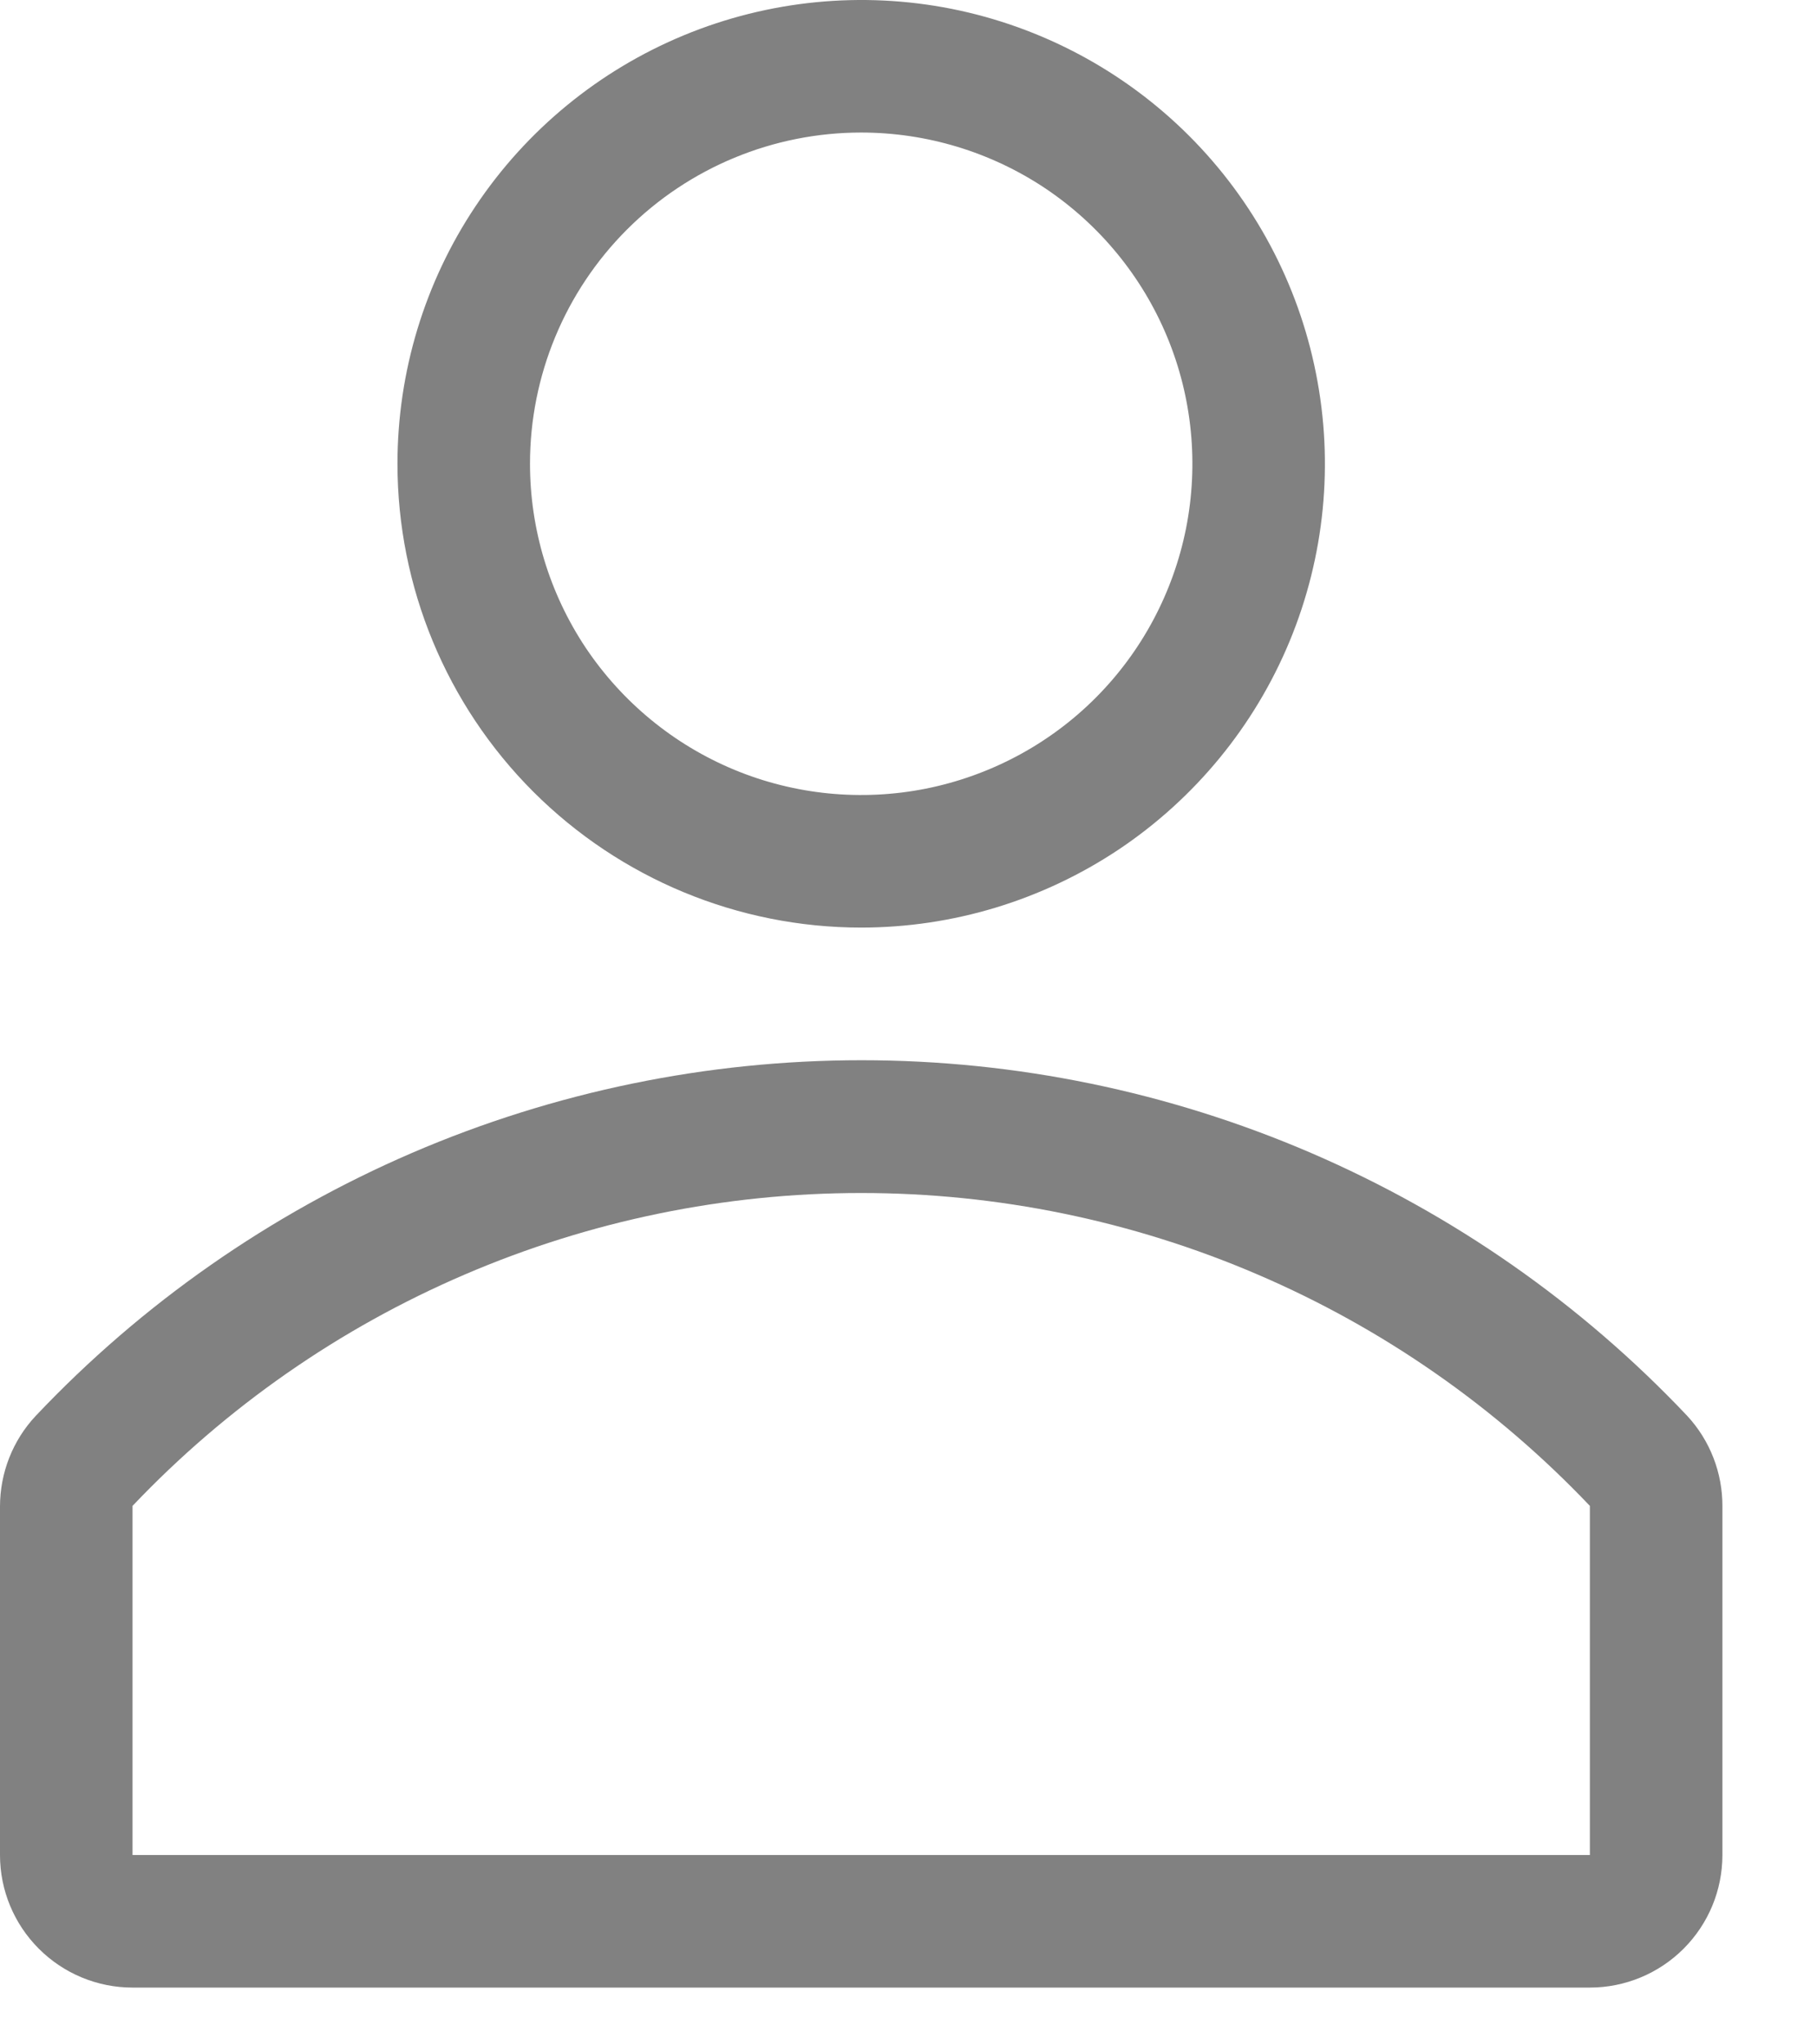 <svg width="16" height="18" viewBox="0 0 16 18" fill="none" xmlns="http://www.w3.org/2000/svg">
<path d="M7.583 8.167C8.391 8.167 9.18 7.927 9.852 7.479C10.523 7.03 11.047 6.392 11.356 5.646C11.665 4.9 11.746 4.079 11.588 3.287C11.431 2.495 11.042 1.767 10.471 1.196C9.9 0.625 9.172 0.236 8.38 0.078C7.588 -0.079 6.767 0.002 6.021 0.311C5.275 0.62 4.637 1.143 4.188 1.815C3.739 2.486 3.5 3.276 3.5 4.083C3.5 5.166 3.93 6.205 4.696 6.971C5.462 7.736 6.5 8.167 7.583 8.167ZM7.583 1.167C8.16 1.167 8.724 1.338 9.204 1.658C9.683 1.979 10.057 2.434 10.278 2.967C10.499 3.5 10.556 4.087 10.444 4.652C10.331 5.218 10.054 5.738 9.646 6.146C9.238 6.554 8.718 6.831 8.152 6.944C7.587 7.056 7 6.999 6.467 6.778C5.934 6.557 5.479 6.183 5.158 5.704C4.838 5.224 4.667 4.66 4.667 4.083C4.667 3.31 4.974 2.568 5.521 2.021C6.068 1.474 6.81 1.167 7.583 1.167Z" fill="#818181"/>
<path d="M14.857 12.466C13.922 11.477 12.795 10.69 11.544 10.151C10.294 9.613 8.947 9.335 7.586 9.335C6.225 9.335 4.878 9.613 3.628 10.151C2.378 10.69 1.25 11.477 0.315 12.466C0.112 12.682 -0 12.968 1.40601e-06 13.265V16.333C1.40601e-06 16.643 0.123 16.939 0.342 17.158C0.561 17.377 0.857 17.5 1.167 17.5H14C14.309 17.5 14.606 17.377 14.825 17.158C15.044 16.939 15.167 16.643 15.167 16.333V13.265C15.169 12.969 15.058 12.683 14.857 12.466ZM14 16.333H1.167V13.259C1.993 12.389 2.989 11.695 4.092 11.222C5.195 10.748 6.383 10.504 7.583 10.504C8.784 10.504 9.972 10.748 11.075 11.222C12.178 11.695 13.173 12.389 14 13.259V16.333Z" fill="#818181"/>
</svg>
